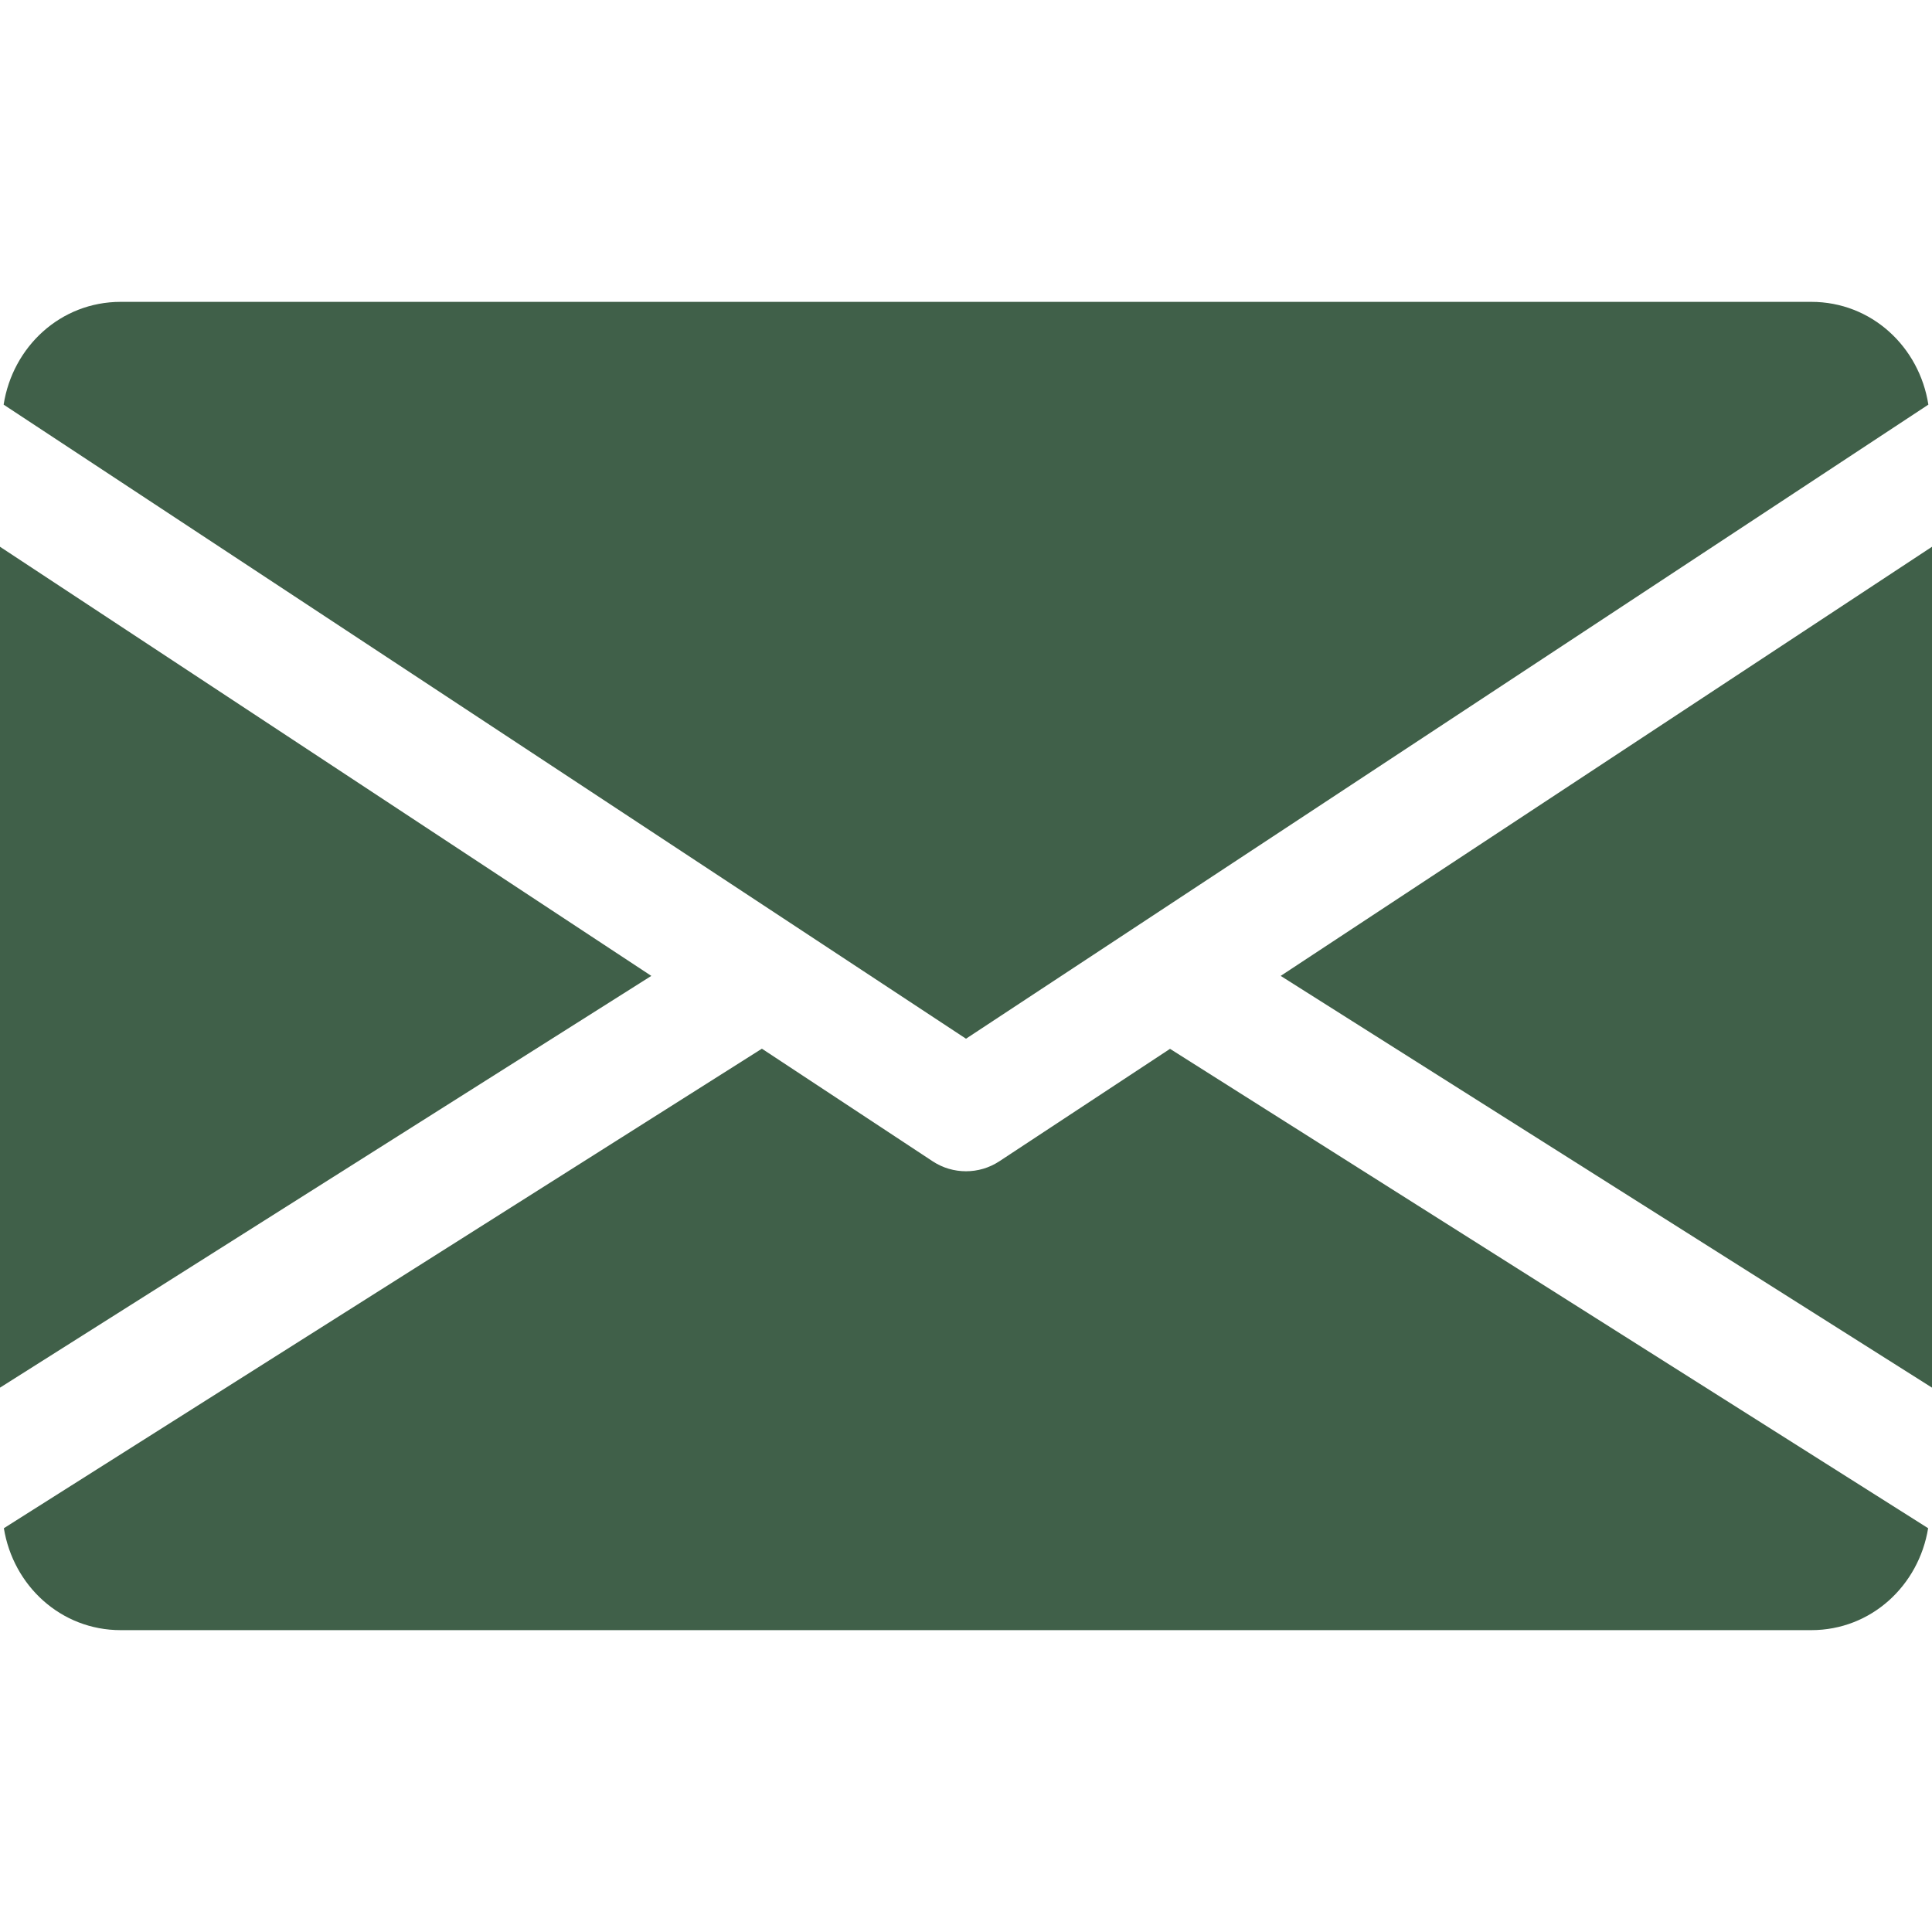 <svg width="25" height="25" viewBox="0 0 25 25" fill="none" xmlns="http://www.w3.org/2000/svg">
<g clip-path="url(#clip0)">
<path d="M16.572 12.628L25 17.956V7.075L16.572 12.628Z" fill="#012B0C" fill-opacity="0.75"/>
<path d="M0 7.075V17.956L8.428 12.628L0 7.075Z" fill="#012B0C" fill-opacity="0.75"/>
<path d="M23.438 3.906H1.562C0.783 3.906 0.164 4.487 0.047 5.236L12.5 13.441L24.953 5.236C24.836 4.487 24.217 3.906 23.438 3.906Z" fill="#012B0C" fill-opacity="0.75"/>
<path d="M15.14 13.572L12.93 15.028C12.798 15.114 12.65 15.156 12.5 15.156C12.35 15.156 12.201 15.114 12.07 15.028L9.859 13.57L0.05 19.775C0.17 20.517 0.786 21.094 1.562 21.094H23.437C24.214 21.094 24.829 20.517 24.95 19.775L15.14 13.572Z" fill="#012B0C" fill-opacity="0.75"/>
</g>
<defs>
<clipPath id="clip0">
<rect width="25" height="25" fill="white"/>
</clipPath>
</defs>
</svg>
